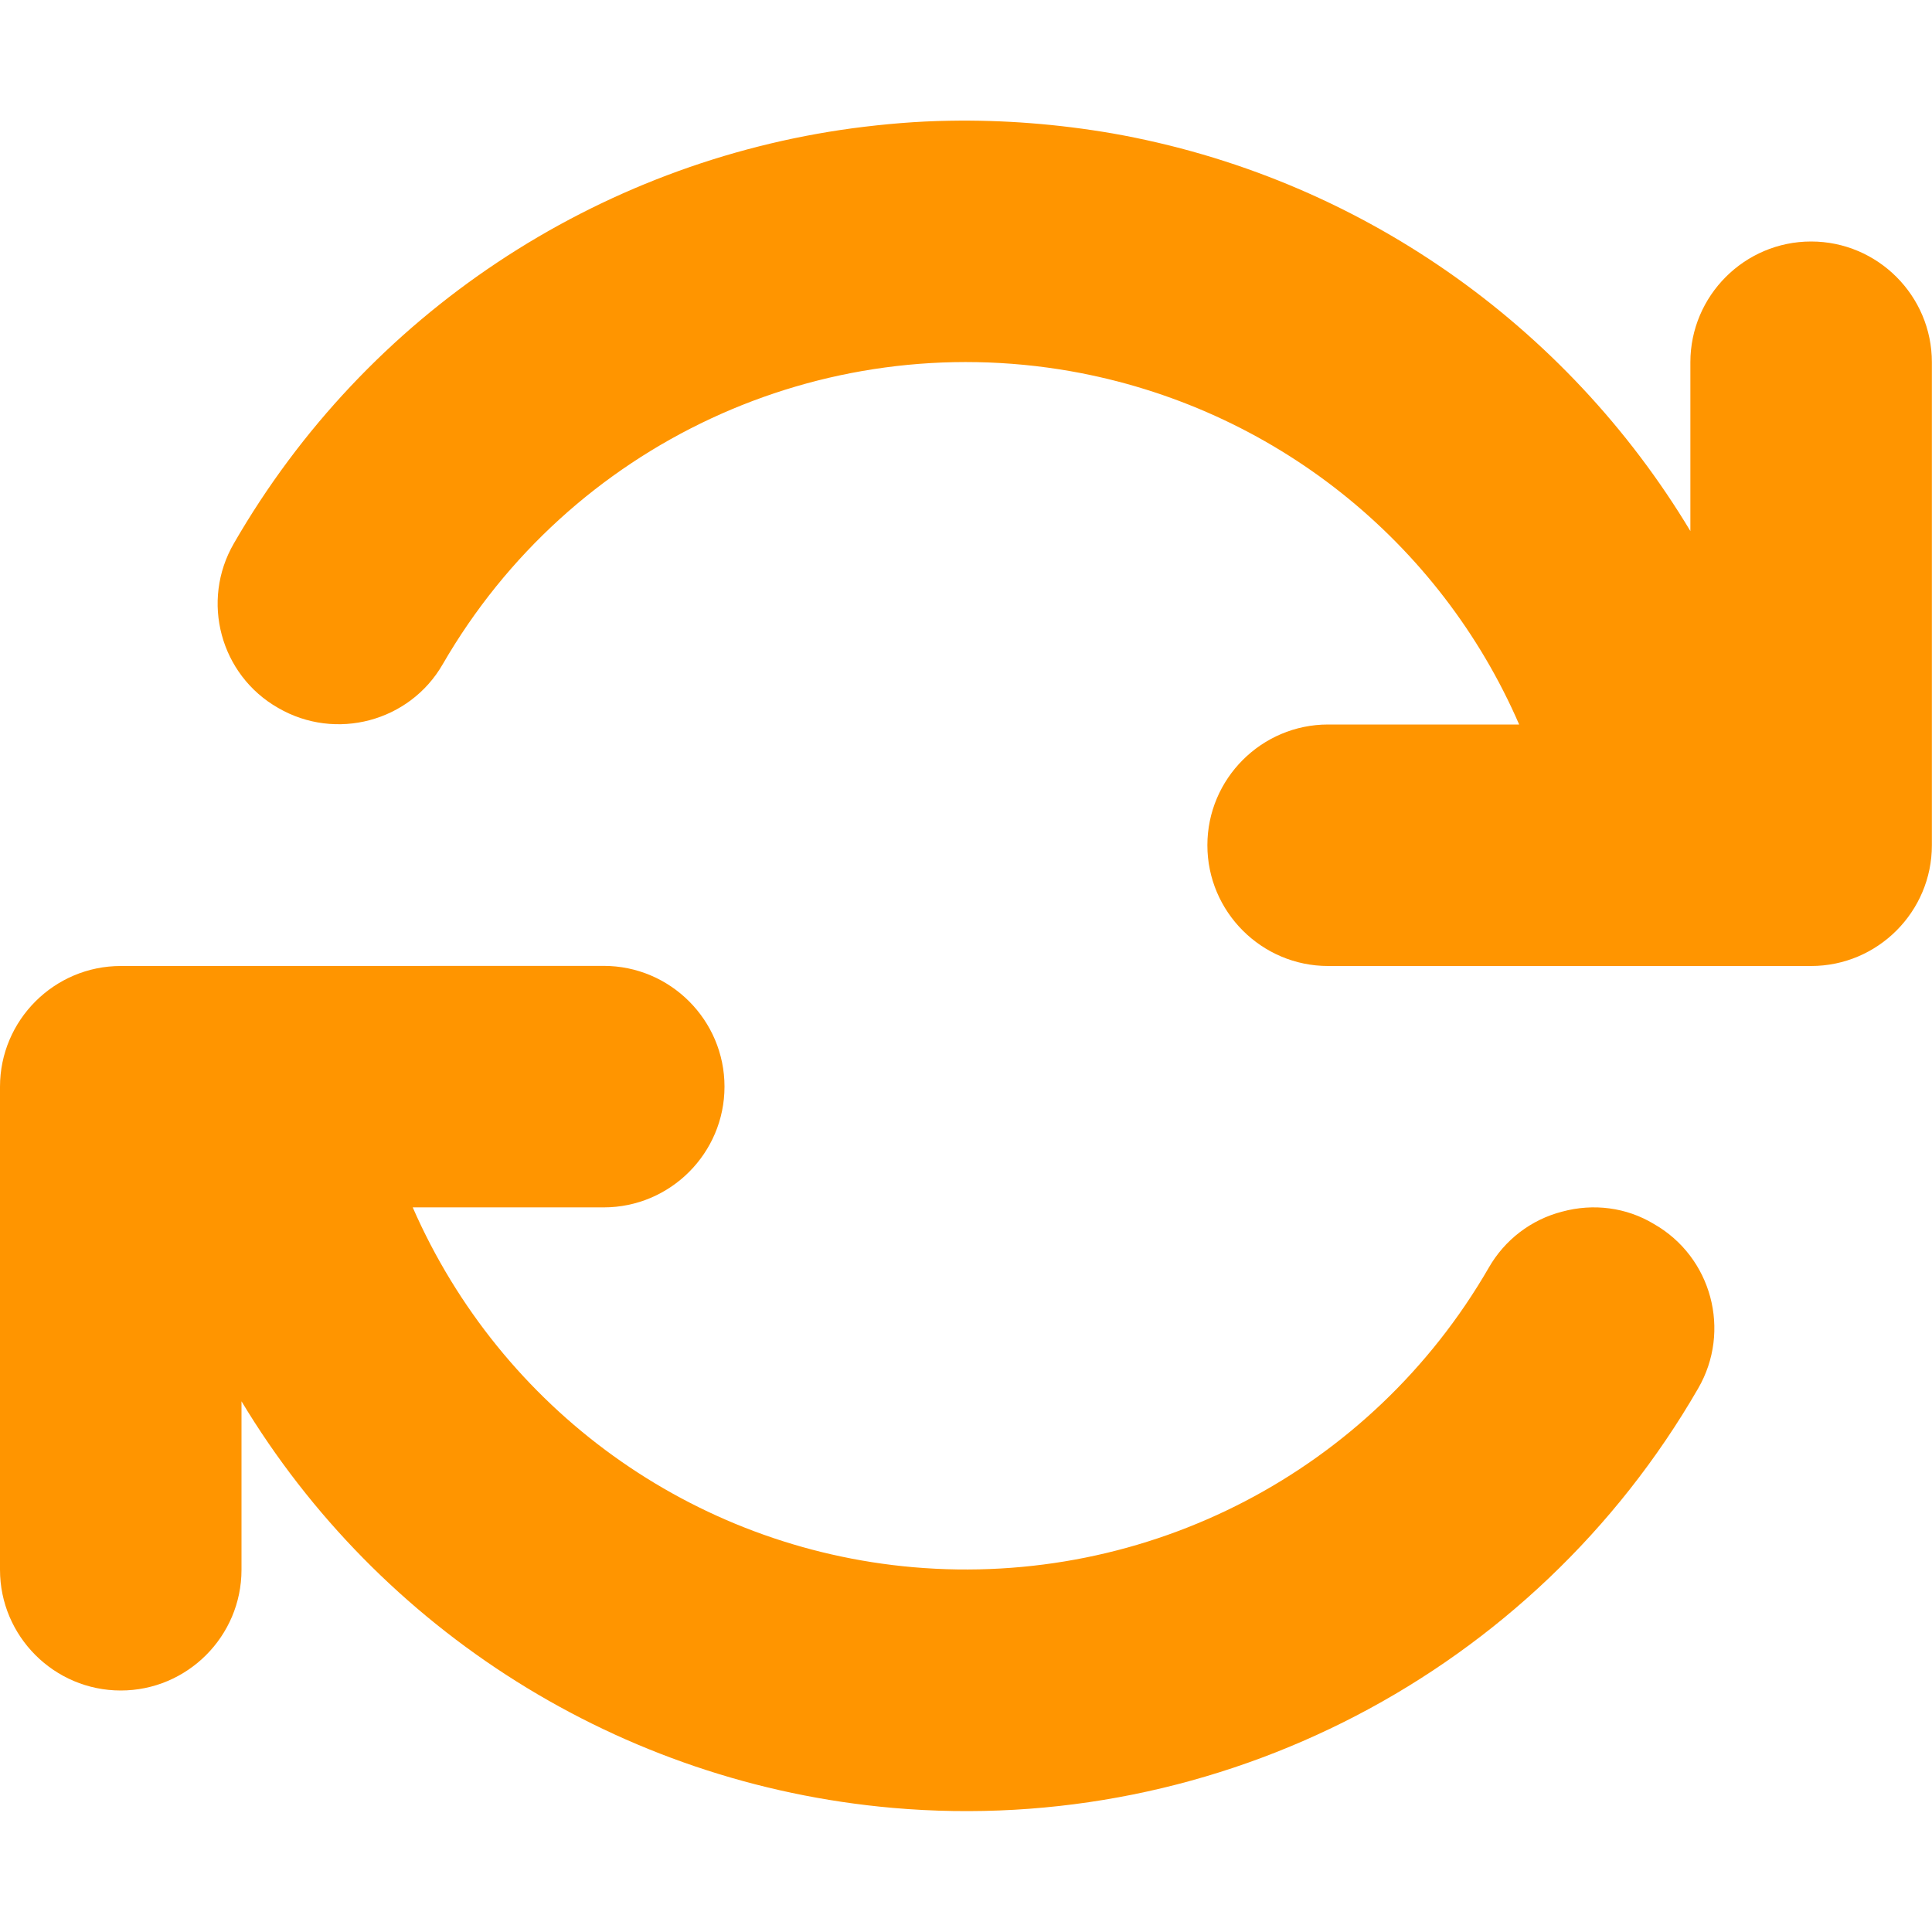 <?xml version="1.0" encoding="UTF-8"?>
<svg height="16px" viewBox="0 0 16 16" width="16px" xmlns="http://www.w3.org/2000/svg">
    <path d="m 7.863 1 c -0.27 0.004 -0.535 0.027 -0.801 0.062 c -2.109 0.285 -4.023 1.527 -5.125 3.438 c -0.277 0.477 -0.113 1.09 0.367 1.363 c 0.477 0.277 1.09 0.113 1.363 -0.363 c 1.055 -1.824 3.129 -2.789 5.199 -2.426 c 1.68 0.297 3.059 1.414 3.715 2.926 h -1.582 c -0.551 0 -1 0.449 -1 1 s 0.449 1 1 1 h 4 c 0.551 0 1 -0.449 1 -1 v -4 c 0 -0.551 -0.449 -1 -1 -1 s -1 0.449 -1 1 v 1.398 c -1.023 -1.703 -2.75 -2.934 -4.785 -3.293 c -0.453 -0.078 -0.906 -0.113 -1.352 -0.105 z m -6.863 7 c -0.551 0 -1 0.449 -1 1 v 4 c 0 0.551 0.449 1 1 1 s 1 -0.449 1 -1 v -1.395 c 1.141 1.895 3.133 3.168 5.391 3.367 c 2.707 0.238 5.312 -1.117 6.672 -3.473 c 0.277 -0.477 0.113 -1.09 -0.367 -1.363 c -0.227 -0.137 -0.5 -0.172 -0.758 -0.102 c -0.258 0.066 -0.477 0.234 -0.609 0.465 c -0.973 1.684 -2.824 2.648 -4.766 2.48 c -1.832 -0.16 -3.414 -1.309 -4.145 -2.98 h 1.582 c 0.551 0 1 -0.449 1 -1 s -0.449 -1 -1 -1 z m 0 0" fill="#ff9500"/>
</svg>
